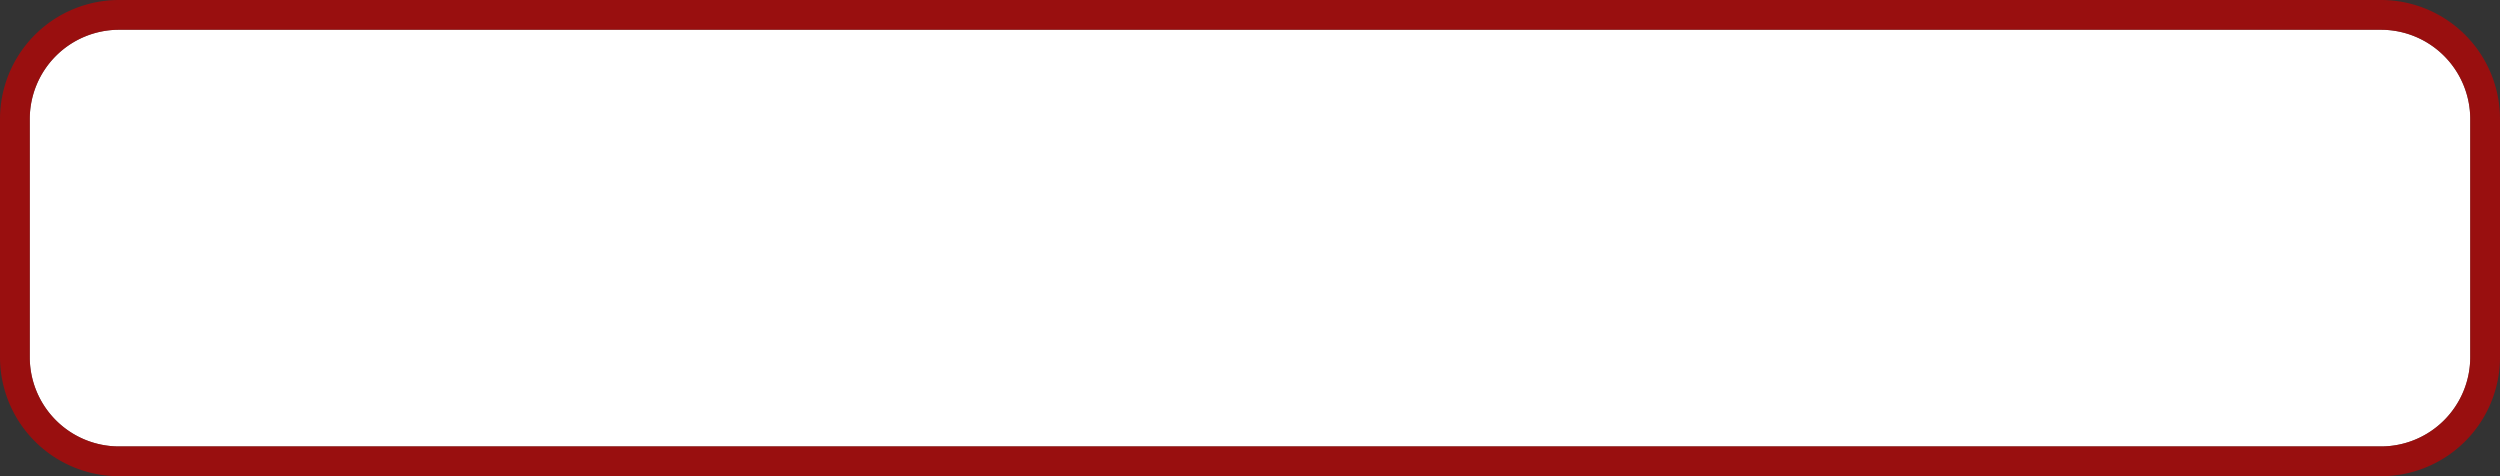 ﻿<?xml version="1.0" encoding="utf-8"?>
<svg version="1.1" xmlns:xlink="http://www.w3.org/1999/xlink" width="84px" height="16px" xmlns="http://www.w3.org/2000/svg">
  <rect width="100%" height="100%" fill="#333333" stroke="none"/>
  <g transform="matrix(1 0 0 1 -215 -791 )">
    <path d="M 216 795  A 3 3 0 0 1 219 792 L 295 792  A 3 3 0 0 1 298 795 L 298 803  A 3 3 0 0 1 295 806 L 219 806  A 3 3 0 0 1 216 803 L 216 795  Z " fill-rule="nonzero" fill="#ffffff" stroke="none" />
    <path d="M 215.5 795  A 3.5 3.5 0 0 1 219 791.5 L 295 791.5  A 3.5 3.5 0 0 1 298.5 795 L 298.5 803  A 3.5 3.5 0 0 1 295 806.5 L 219 806.5  A 3.5 3.5 0 0 1 215.5 803 L 215.5 795  Z " stroke-width="1" stroke="#c40000" fill="none" stroke-opacity="0.706" />
  </g>
</svg>